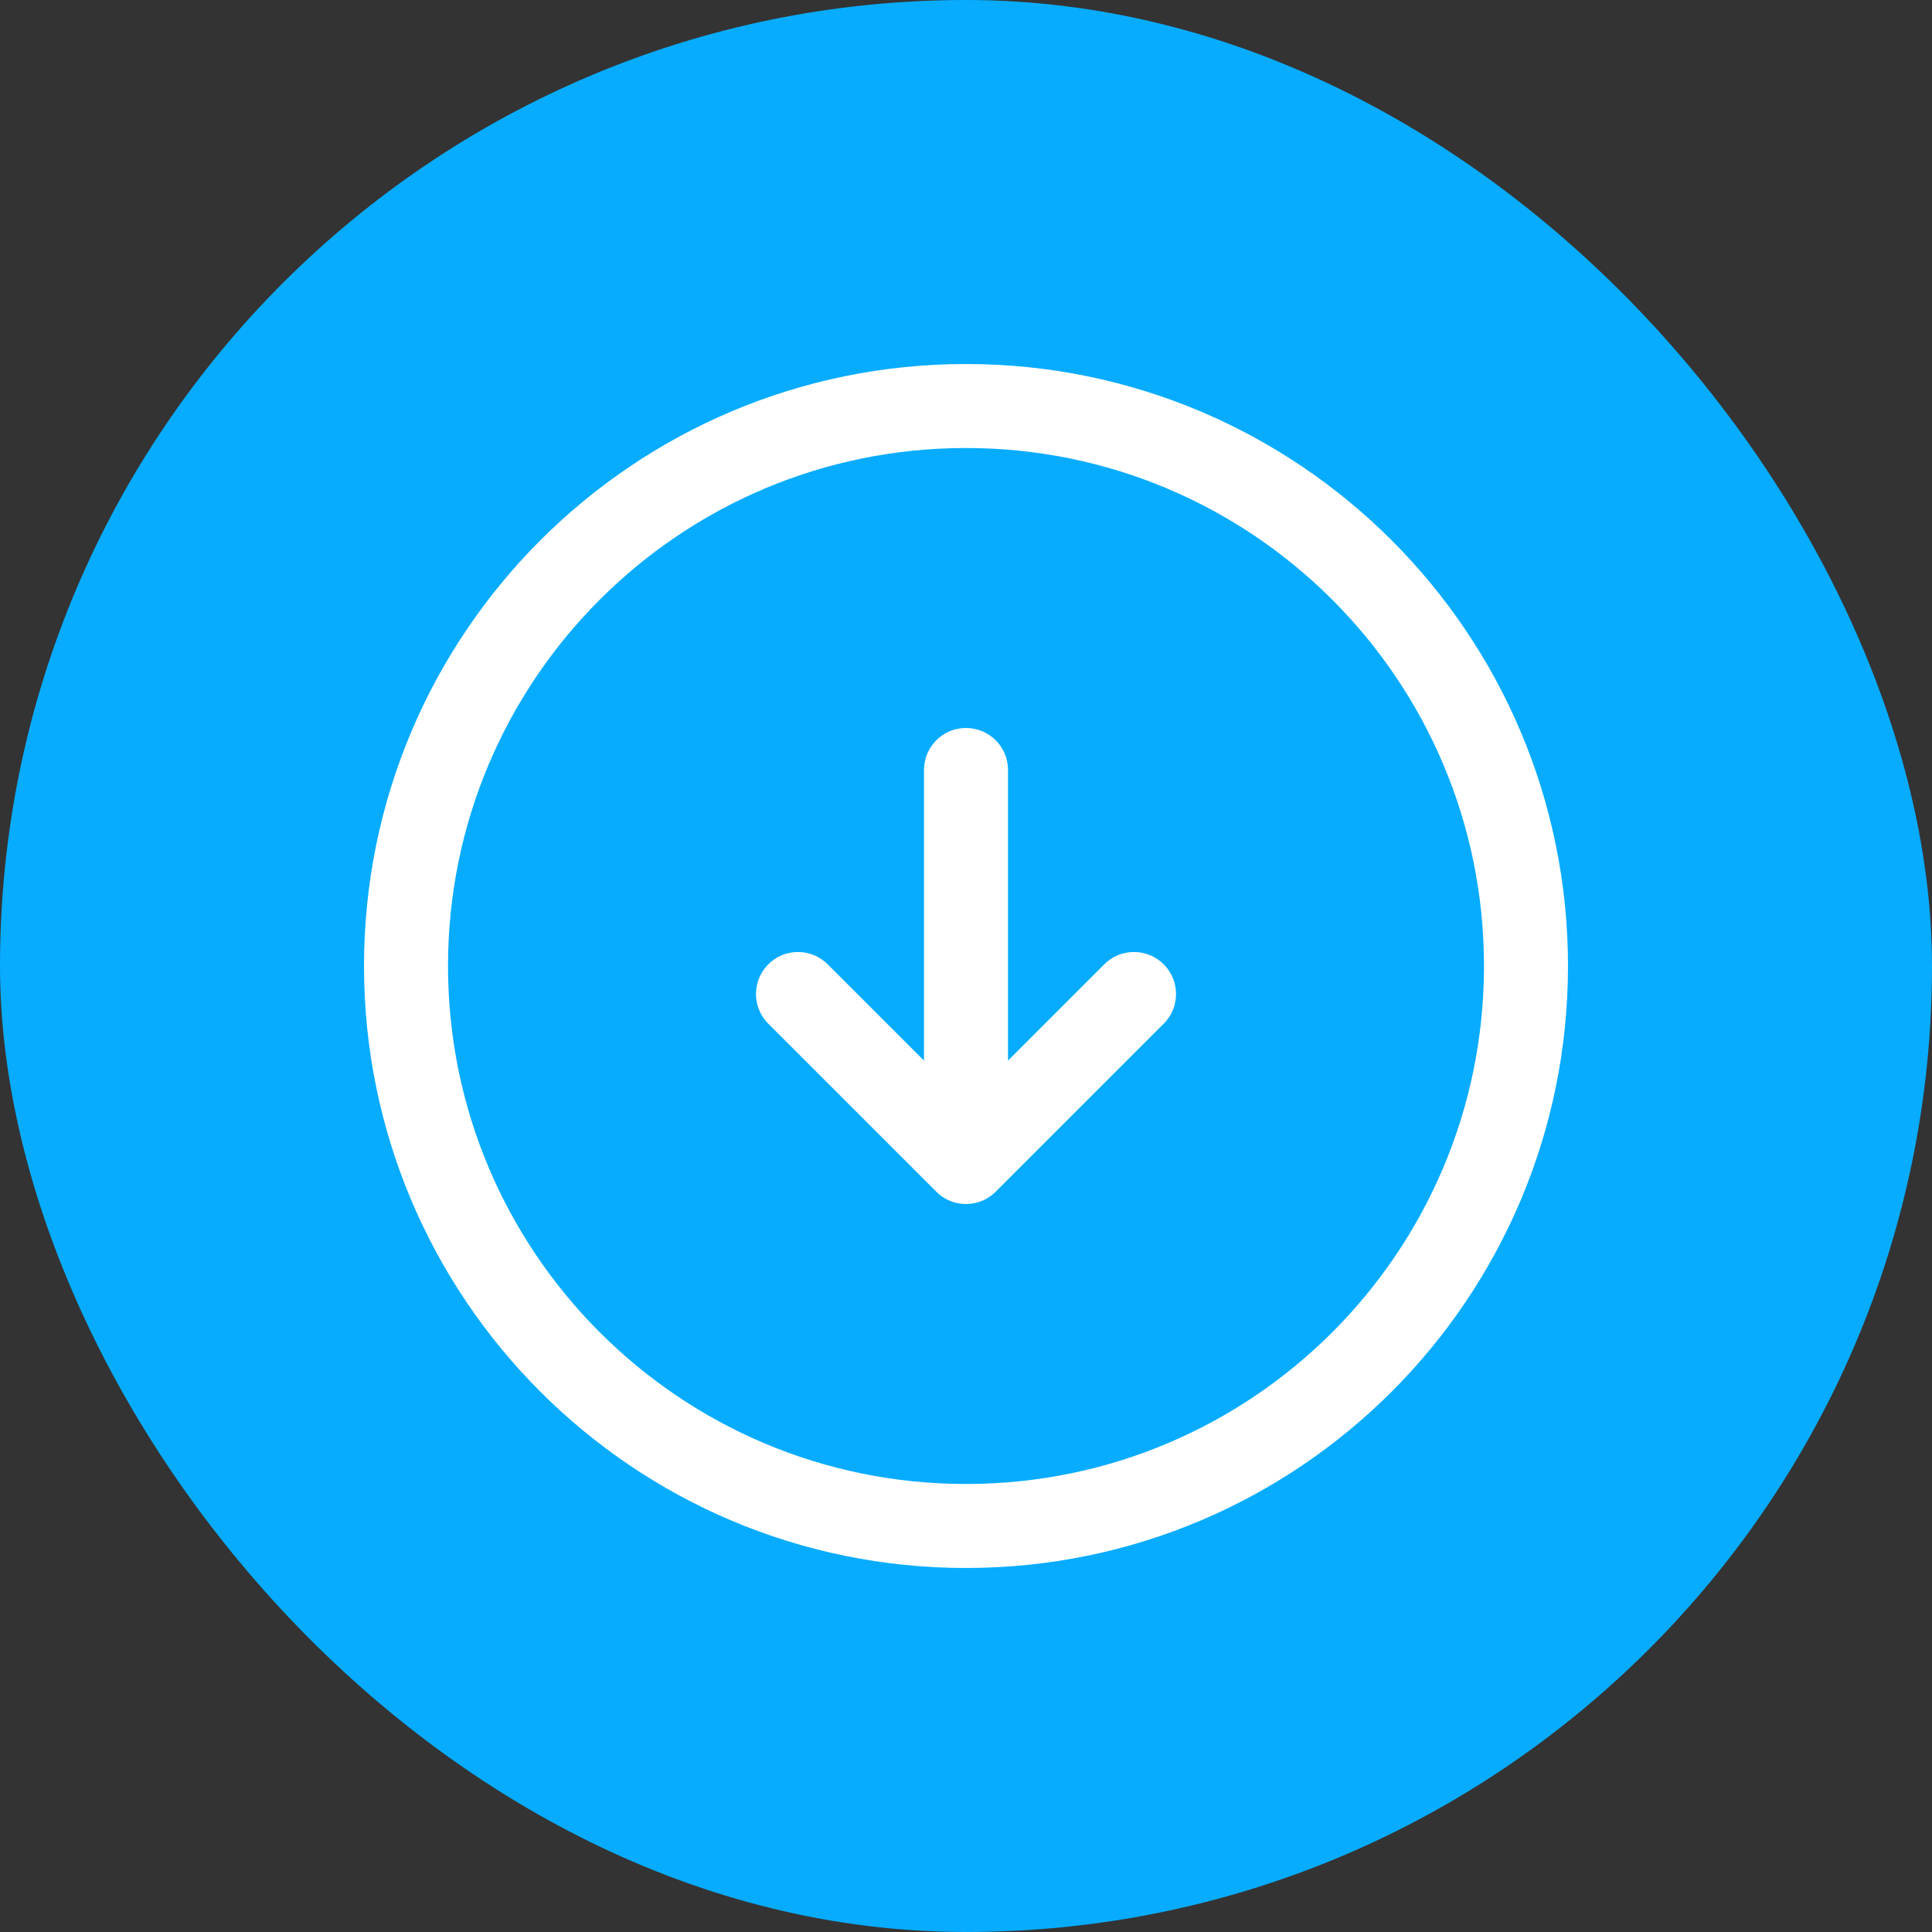 <svg width="46" height="46" viewBox="0 0 46 46" fill="none" xmlns="http://www.w3.org/2000/svg">
<rect x="0" y="0" width="46" height="46" fill="#333333" stroke="none"/>
<rect width="46" height="46" rx="23" fill="#07ACFF"/>
<path d="M23 36.333C30.364 36.333 36.333 30.364 36.333 23C36.333 15.636 30.364 9.667 23 9.667C15.636 9.667 9.667 15.636 9.667 23C9.667 30.364 15.636 36.333 23 36.333Z" stroke="white" stroke-width="2" stroke-linecap="round" stroke-linejoin="round"/>
<path d="M23 18.333V26.333" stroke="white" stroke-width="2" stroke-linecap="round" stroke-linejoin="round"/>
<path d="M19 23.667L23 27.667L27 23.667" stroke="white" stroke-width="2" stroke-linecap="round" stroke-linejoin="round"/>
</svg>
